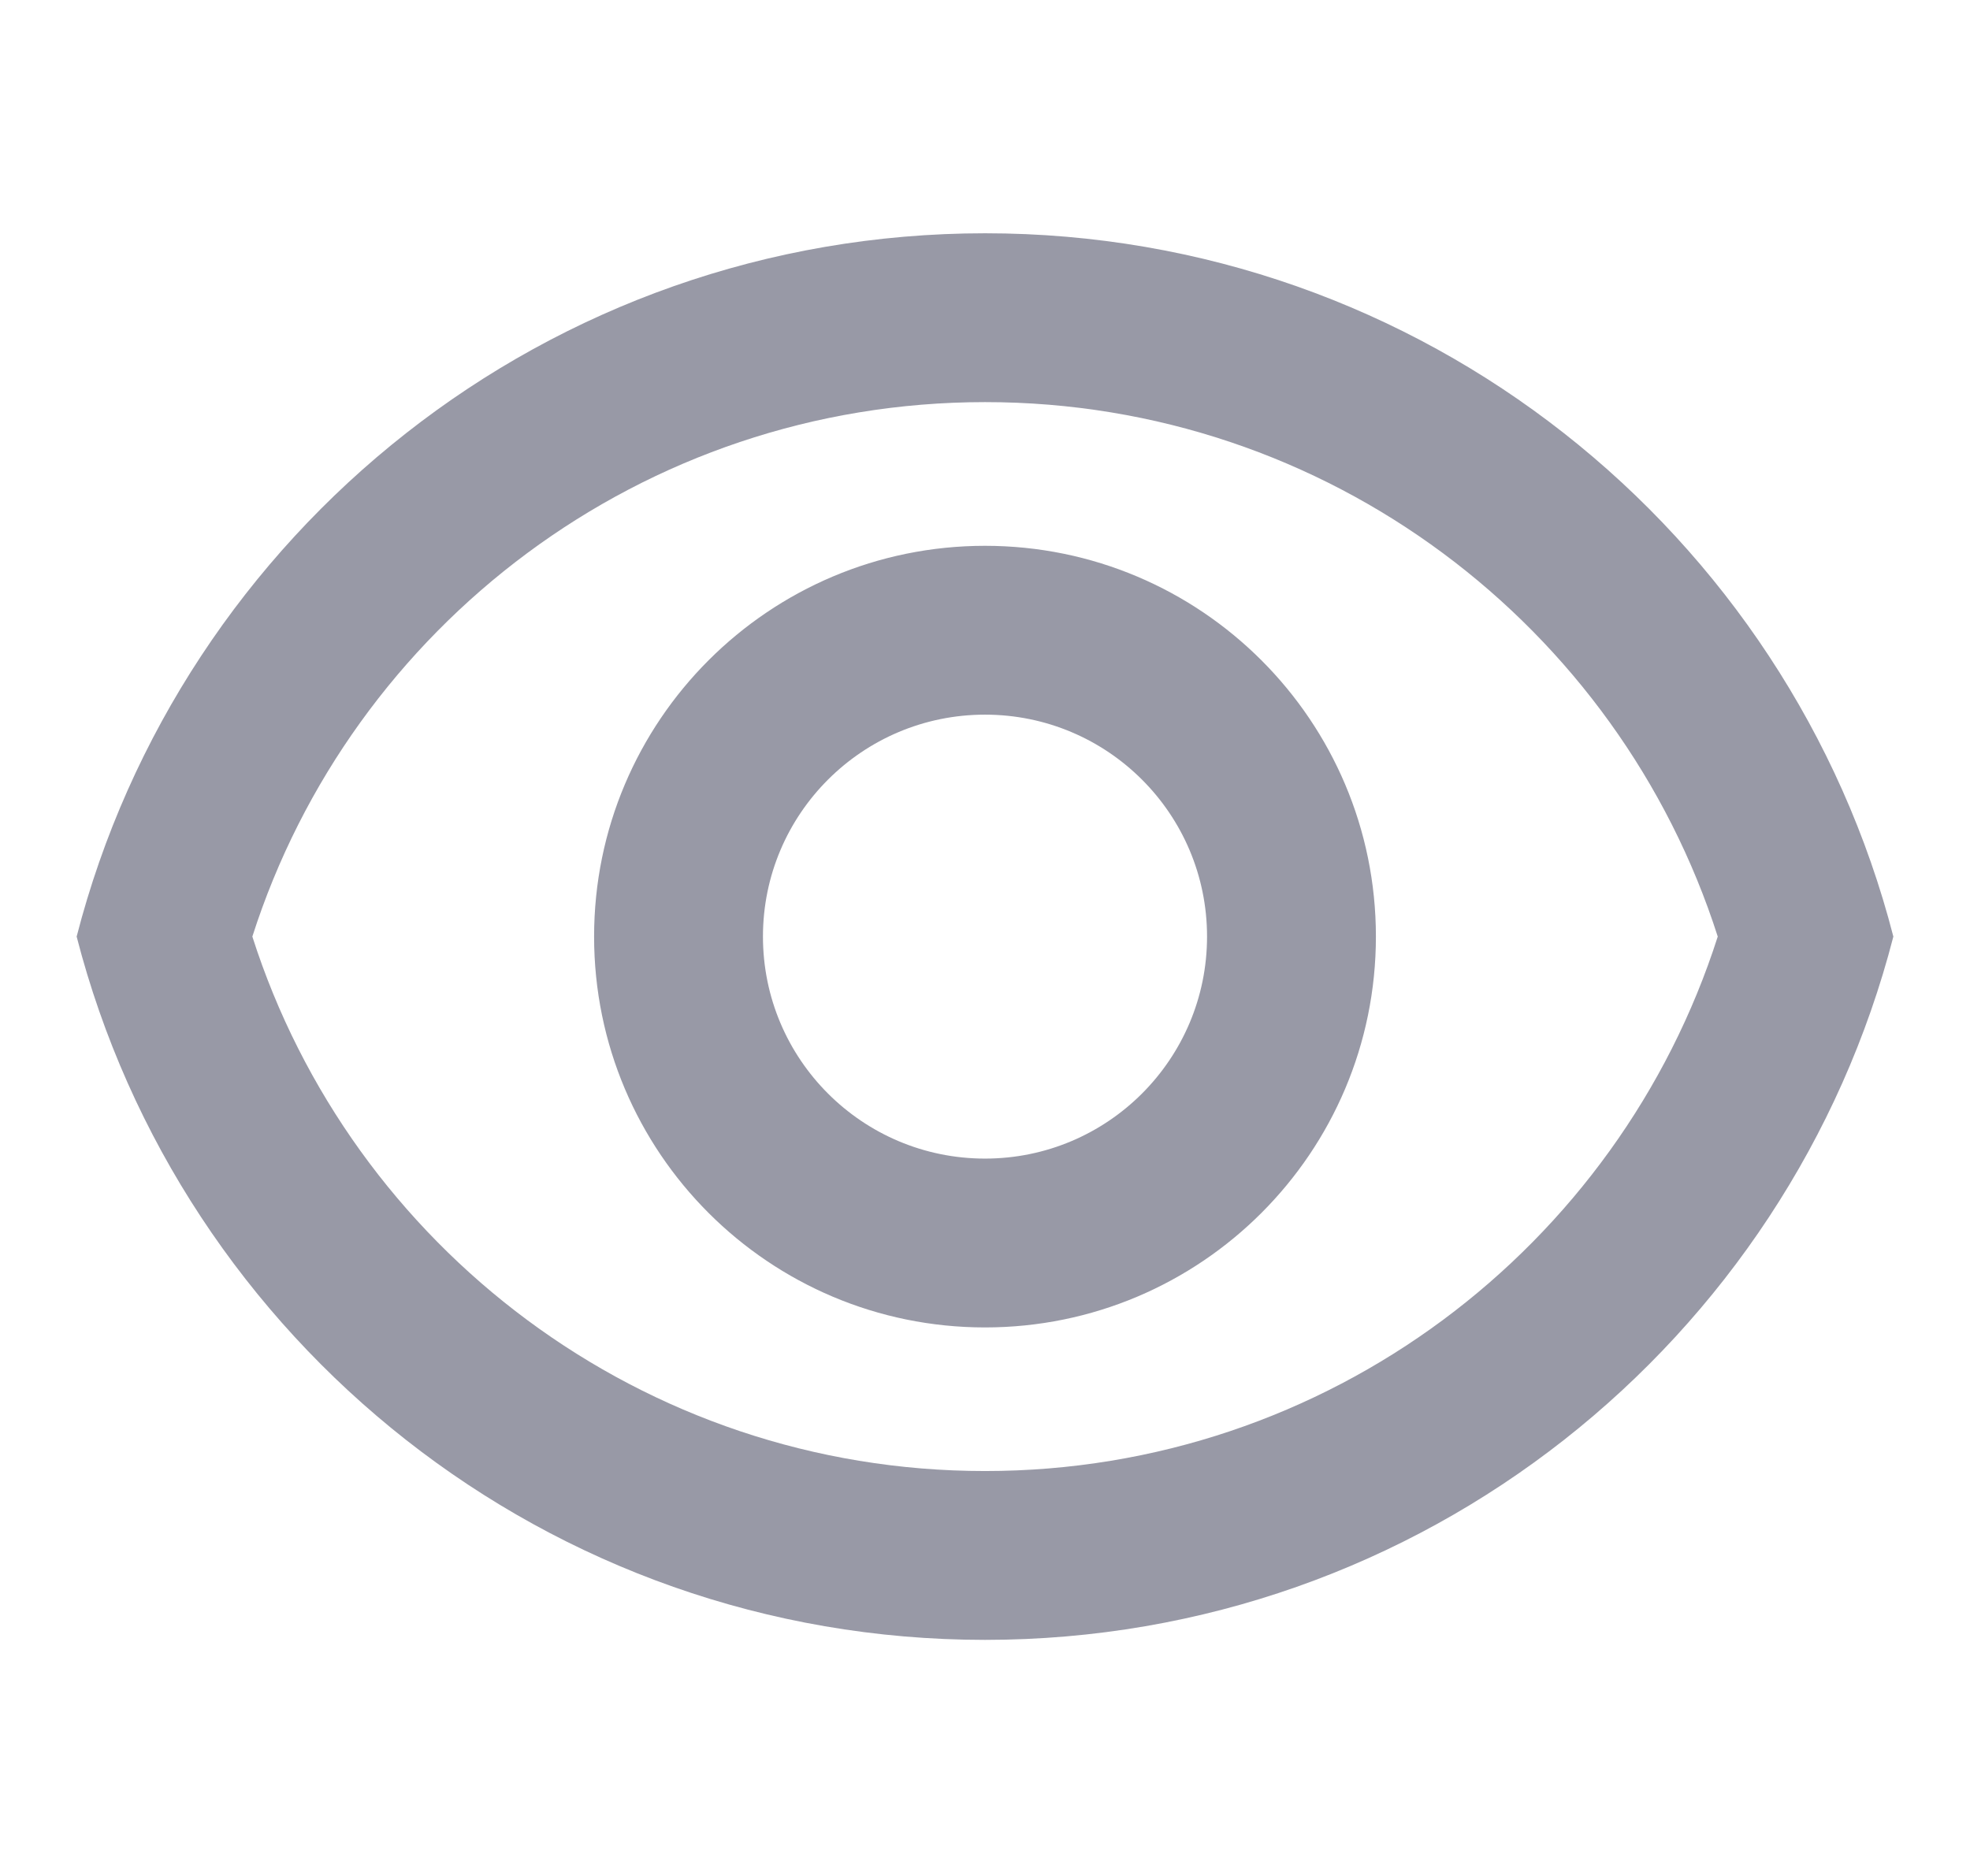 <svg xmlns="http://www.w3.org/2000/svg" width="21" height="20" viewBox="0 0 21 20" fill="none"><g clip-path="url(#clip0_150_1413)"><path fill-rule="evenodd" clip-rule="evenodd" d="M10.5 15.683C6.846 15.683 3.747 13.291 2.69 9.985C3.747 6.679 6.846 4.287 10.501 4.287C14.155 4.287 17.254 6.679 18.311 9.985C17.254 13.291 14.155 15.683 10.5 15.683ZM10.501 2.487C15.159 2.487 19.073 5.673 20.183 9.985C19.073 14.297 15.159 17.483 10.5 17.483C5.842 17.483 1.927 14.297 0.817 9.985C1.927 5.673 5.842 2.487 10.501 2.487ZM12.867 9.985C12.867 11.292 11.807 12.352 10.5 12.352C9.193 12.352 8.133 11.292 8.133 9.985C8.133 8.678 9.193 7.619 10.5 7.619C11.807 7.619 12.867 8.678 12.867 9.985ZM14.667 9.985C14.667 12.287 12.801 14.152 10.5 14.152C8.199 14.152 6.333 12.287 6.333 9.985C6.333 7.684 8.199 5.819 10.5 5.819C12.801 5.819 14.667 7.684 14.667 9.985Z" fill="#9899A6"></path></g><defs><clipPath id="clip0_150_1413"><rect width="20" height="20" fill="white" transform="translate(0.5)"></rect></clipPath></defs></svg>